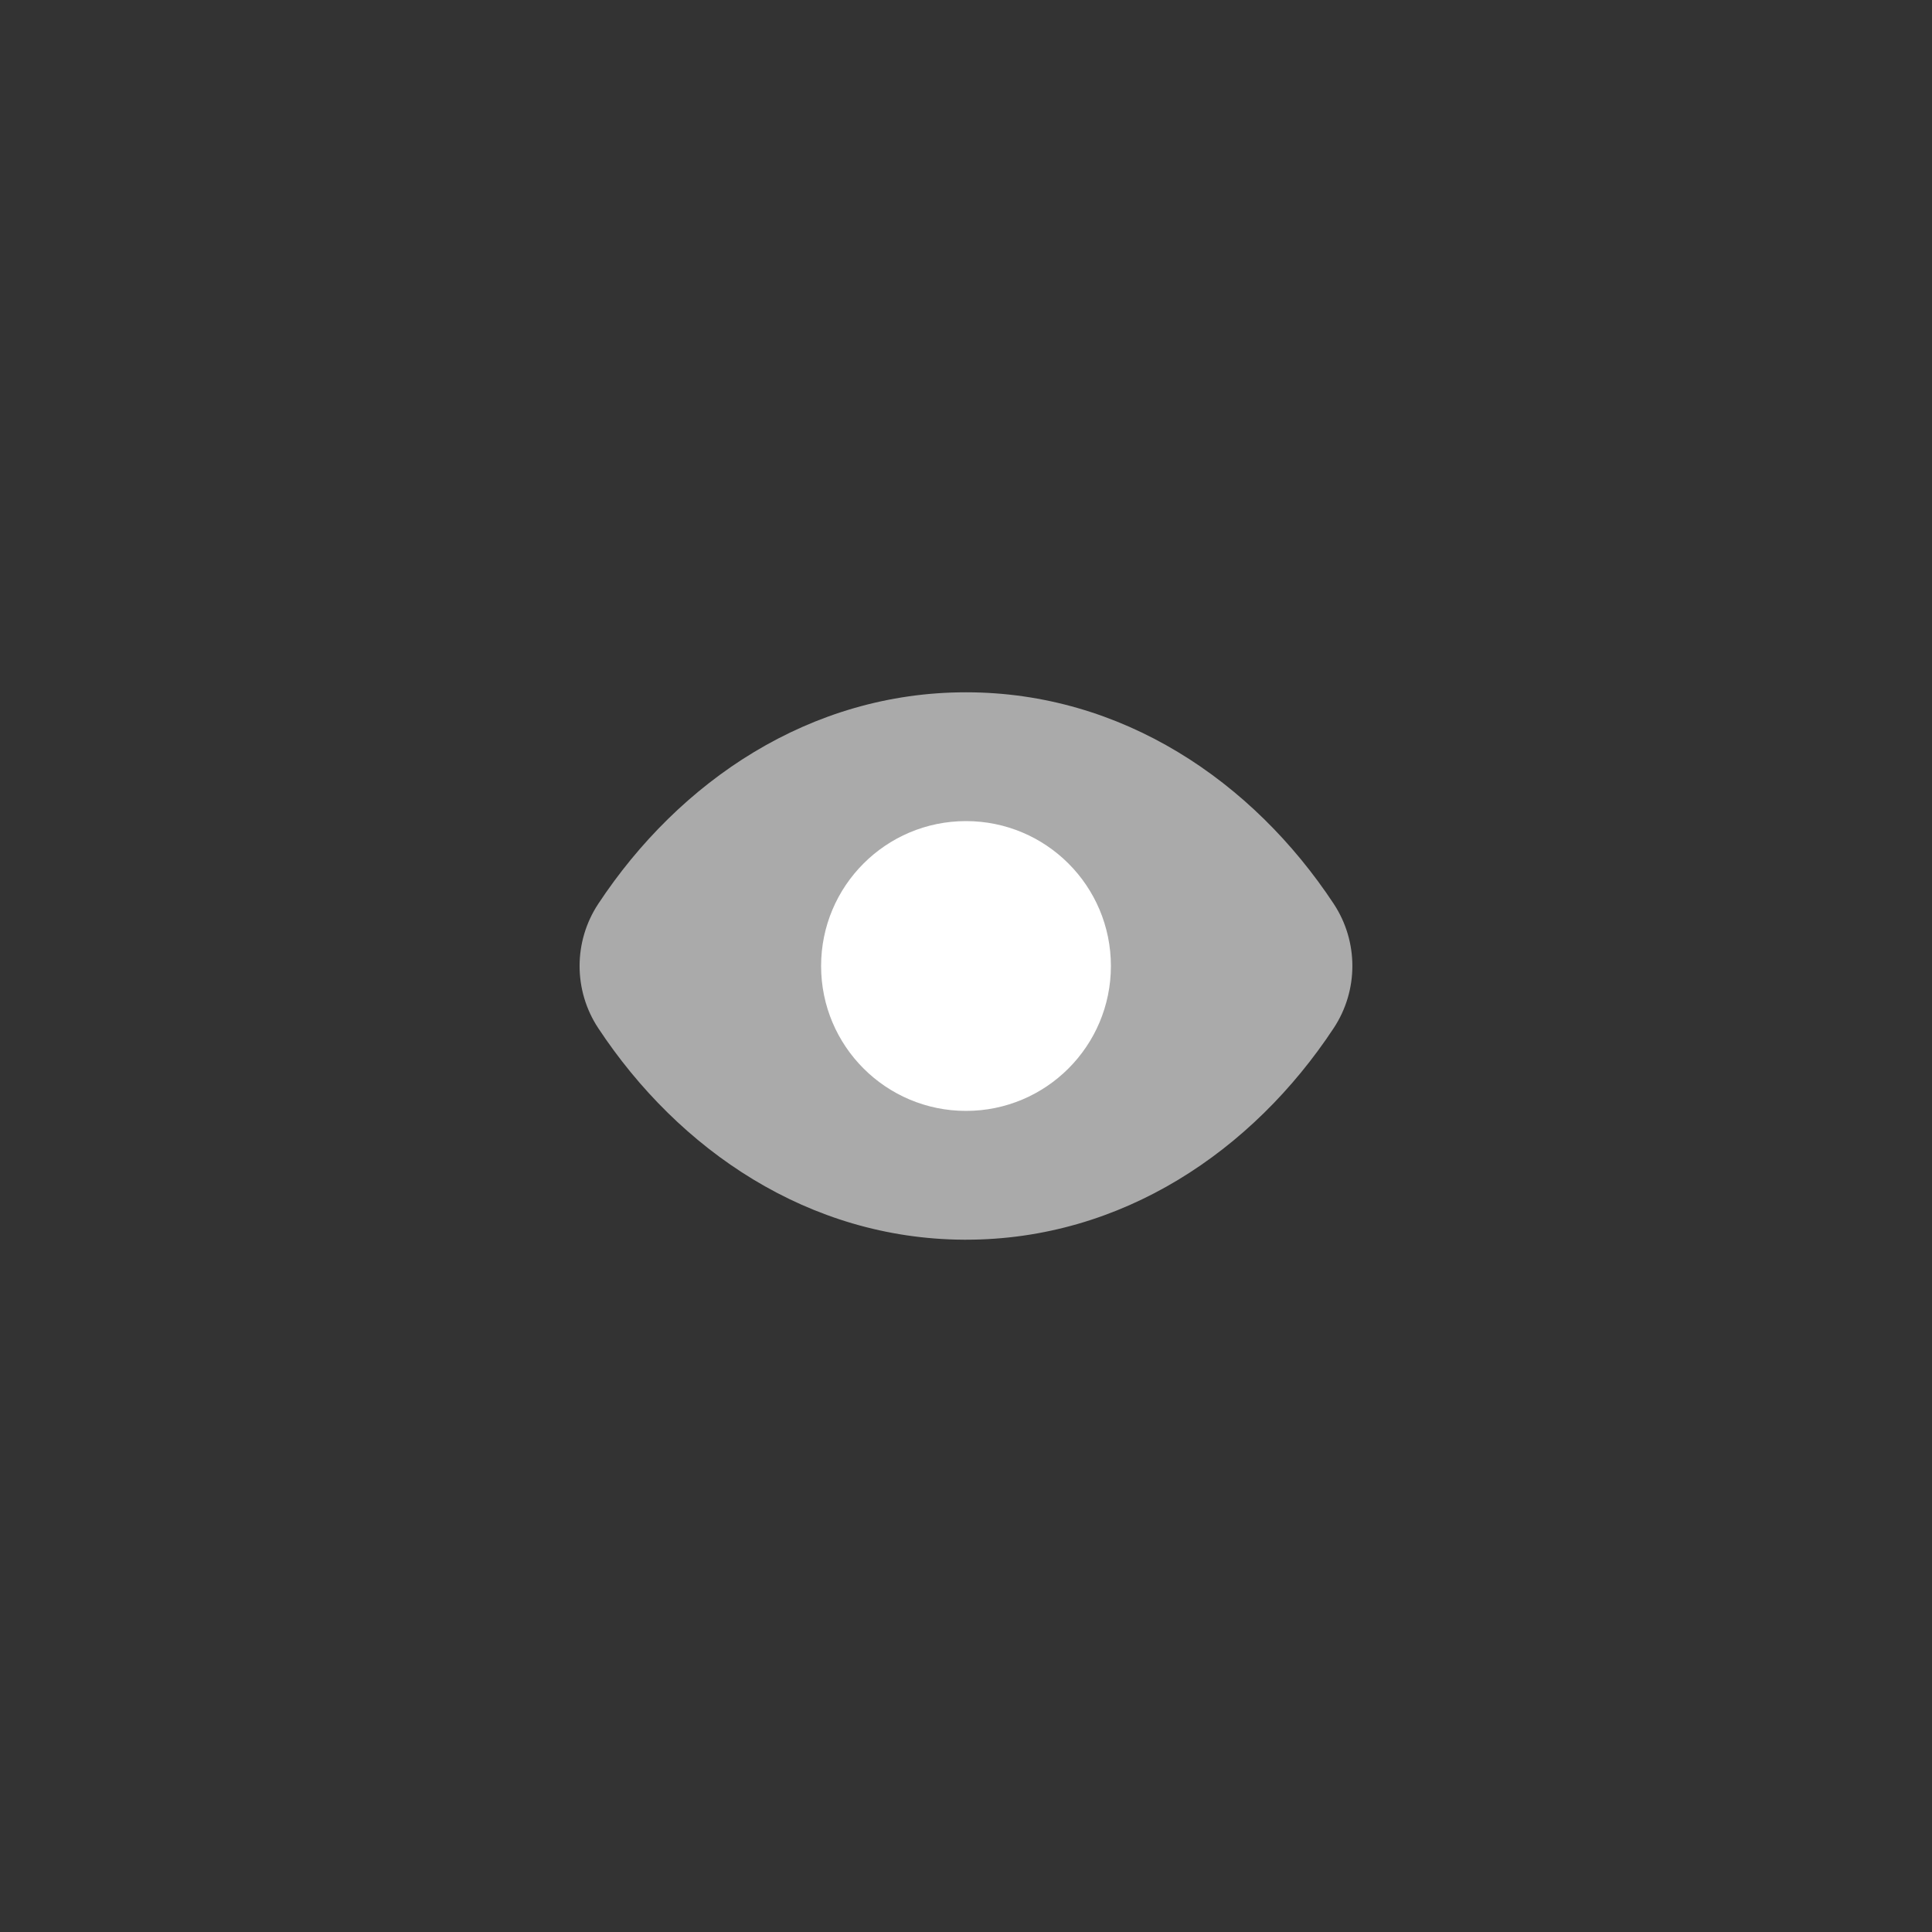 <svg width="30" height="30" viewBox="0 0 30 30" fill="none" xmlns="http://www.w3.org/2000/svg">
<rect x="0" y="0" width="30" height="30" fill="#333333" stroke="none"/>
<path d="M20.711 14.036C19.452 12.129 17.421 10.75 15 10.75C12.579 10.75 10.548 12.129 9.289 14.036C8.904 14.62 8.903 15.379 9.289 15.964C10.542 17.862 12.559 19.236 14.964 19.25C14.976 19.25 14.988 19.25 15 19.25C17.421 19.25 19.452 17.871 20.71 15.964C21.096 15.379 21.096 14.621 20.711 14.036Z" fill="#AAAAAA"/>
<path d="M15 17.25C13.757 17.25 12.75 16.243 12.75 15C12.75 13.757 13.757 12.75 15 12.75C16.243 12.75 17.25 13.757 17.25 15C17.25 16.243 16.243 17.25 15 17.25Z" fill="white"/>
</svg>
